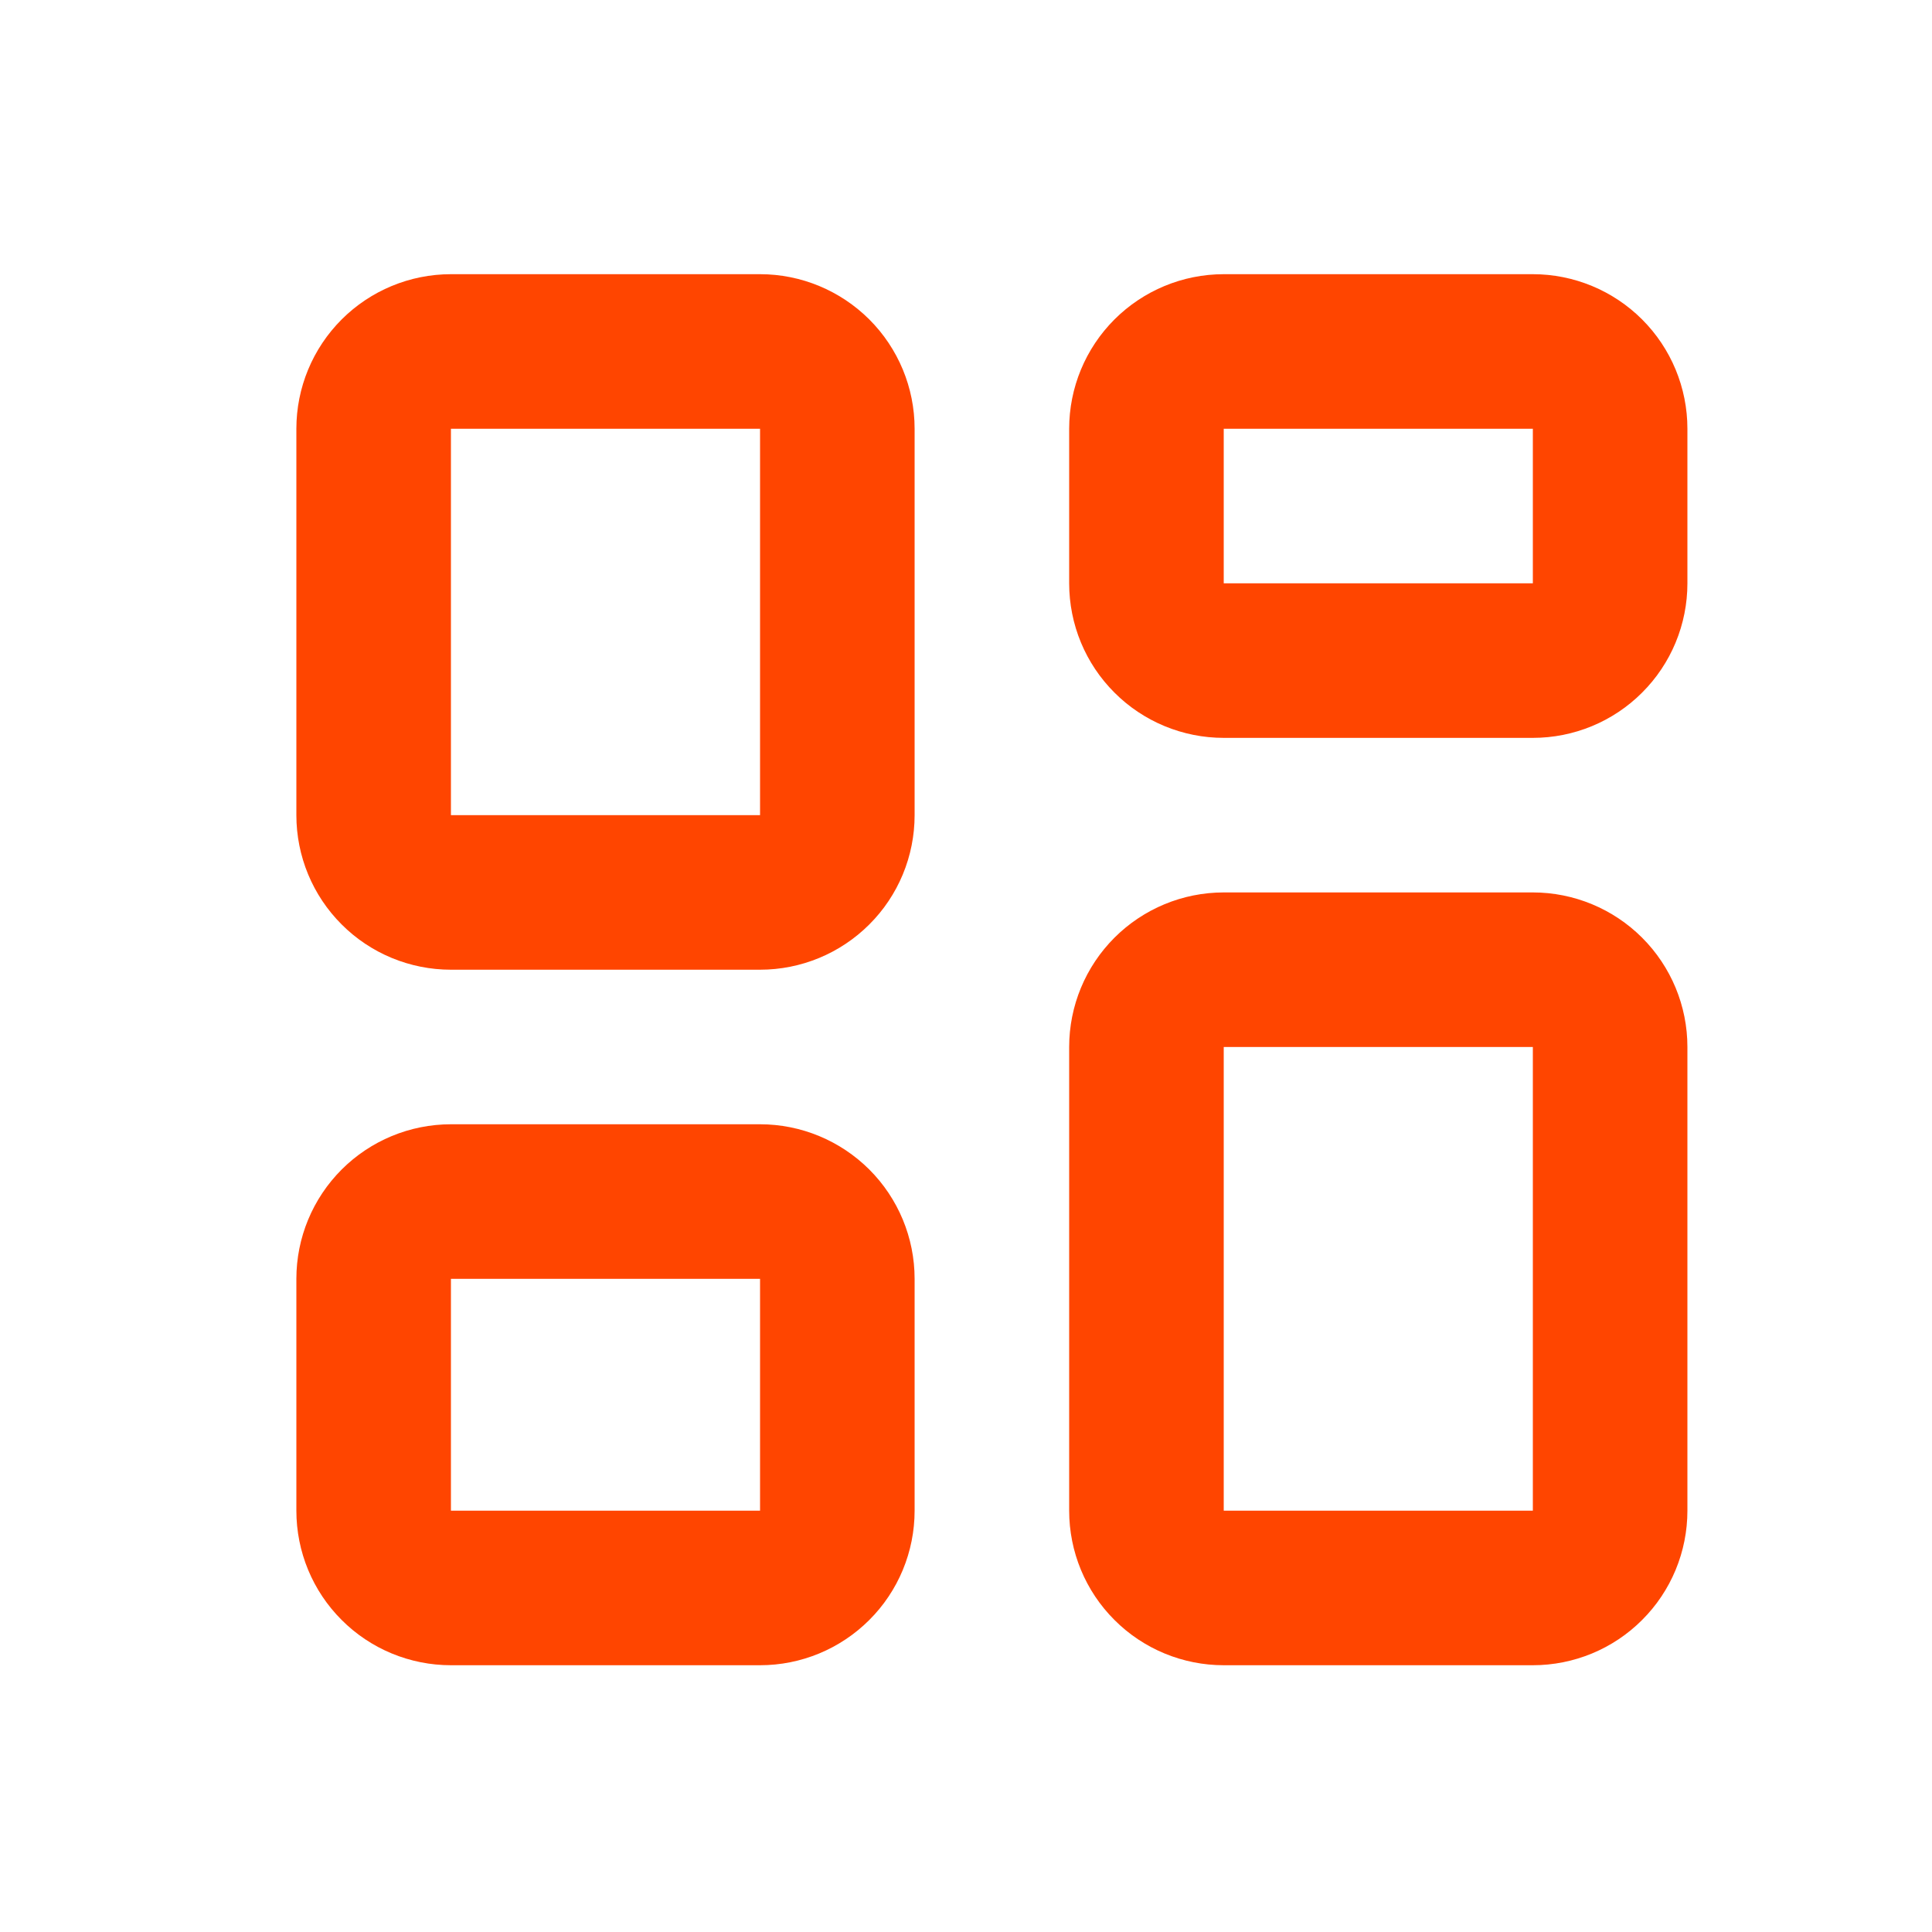 <svg width="25" height="25" viewBox="0 0 25 25" fill="none" xmlns="http://www.w3.org/2000/svg">
<path d="M4.835 5.548C4.835 5.283 4.94 5.029 5.128 4.841C5.315 4.654 5.57 4.548 5.835 4.548H9.835C10.1 4.548 10.354 4.654 10.542 4.841C10.73 5.029 10.835 5.283 10.835 5.548V10.548C10.835 10.814 10.73 11.068 10.542 11.255C10.354 11.443 10.1 11.548 9.835 11.548H5.835C5.57 11.548 5.315 11.443 5.128 11.255C4.94 11.068 4.835 10.814 4.835 10.548V5.548ZM14.835 5.548C14.835 5.283 14.94 5.029 15.128 4.841C15.315 4.654 15.57 4.548 15.835 4.548H19.835C20.1 4.548 20.355 4.654 20.542 4.841C20.73 5.029 20.835 5.283 20.835 5.548V7.548C20.835 7.814 20.73 8.068 20.542 8.255C20.355 8.443 20.1 8.548 19.835 8.548H15.835C15.57 8.548 15.315 8.443 15.128 8.255C14.94 8.068 14.835 7.814 14.835 7.548V5.548ZM4.835 16.548C4.835 16.283 4.94 16.029 5.128 15.841C5.315 15.654 5.57 15.548 5.835 15.548H9.835C10.1 15.548 10.354 15.654 10.542 15.841C10.73 16.029 10.835 16.283 10.835 16.548V19.548C10.835 19.814 10.73 20.068 10.542 20.255C10.354 20.443 10.1 20.548 9.835 20.548H5.835C5.57 20.548 5.315 20.443 5.128 20.255C4.94 20.068 4.835 19.814 4.835 19.548V16.548ZM14.835 13.548C14.835 13.283 14.94 13.029 15.128 12.841C15.315 12.654 15.57 12.548 15.835 12.548H19.835C20.1 12.548 20.355 12.654 20.542 12.841C20.73 13.029 20.835 13.283 20.835 13.548V19.548C20.835 19.814 20.73 20.068 20.542 20.255C20.355 20.443 20.1 20.548 19.835 20.548H15.835C15.57 20.548 15.315 20.443 15.128 20.255C14.94 20.068 14.835 19.814 14.835 19.548V13.548Z" stroke="#FF4500" stroke-width="2"/>
</svg>
